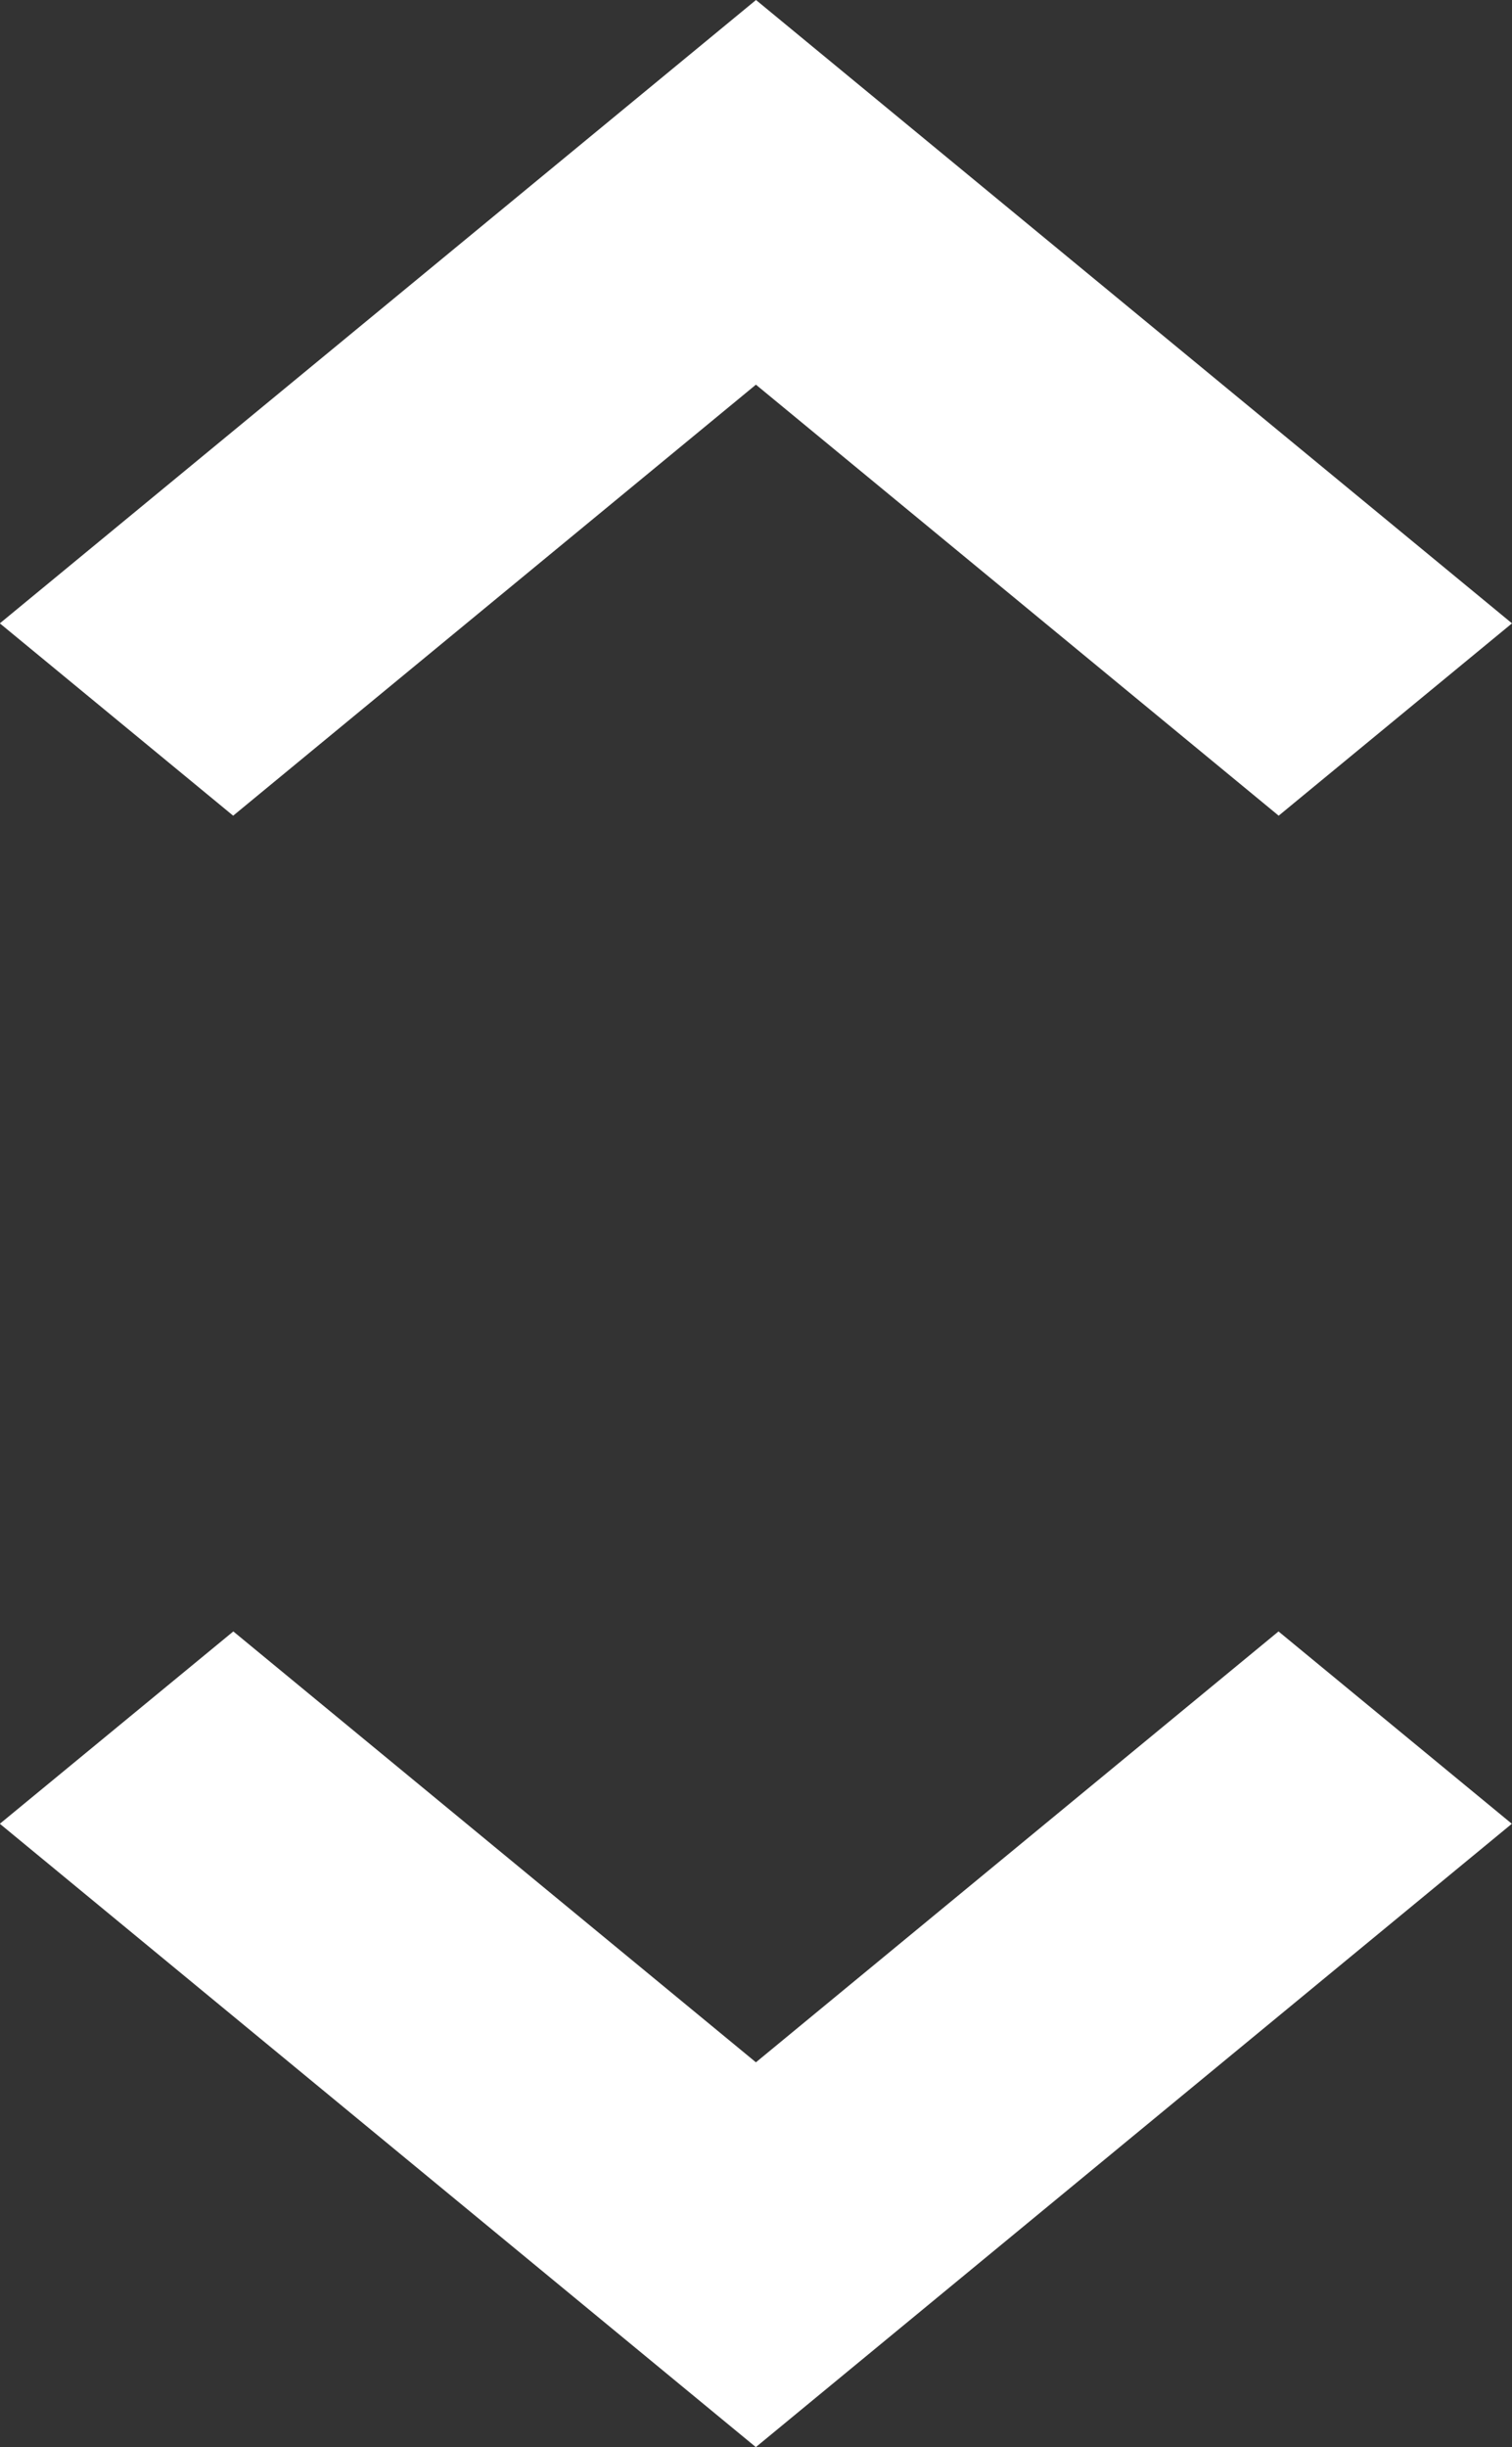 <svg xmlns="http://www.w3.org/2000/svg" width="19.026" height="30.778" viewBox="0 0 19.026 30.778">
  <rect x="0" y="0" width="19.026" height="30.778" fill="#333333" stroke="none"/>
  <path id="Icon_metro-unfold-more" data-name="Icon metro-unfold-more" d="M21.615,11.266l6.577,5.42,2.936-2.419-9.513-7.84L12.1,14.267l2.936,2.419,6.577-5.42Zm0,21.1-6.577-5.42L12.1,29.365l9.513,7.84,9.513-7.84-2.936-2.419-6.577,5.42Z" transform="translate(-12.102 -6.427)" fill="#fff"/>
</svg>
